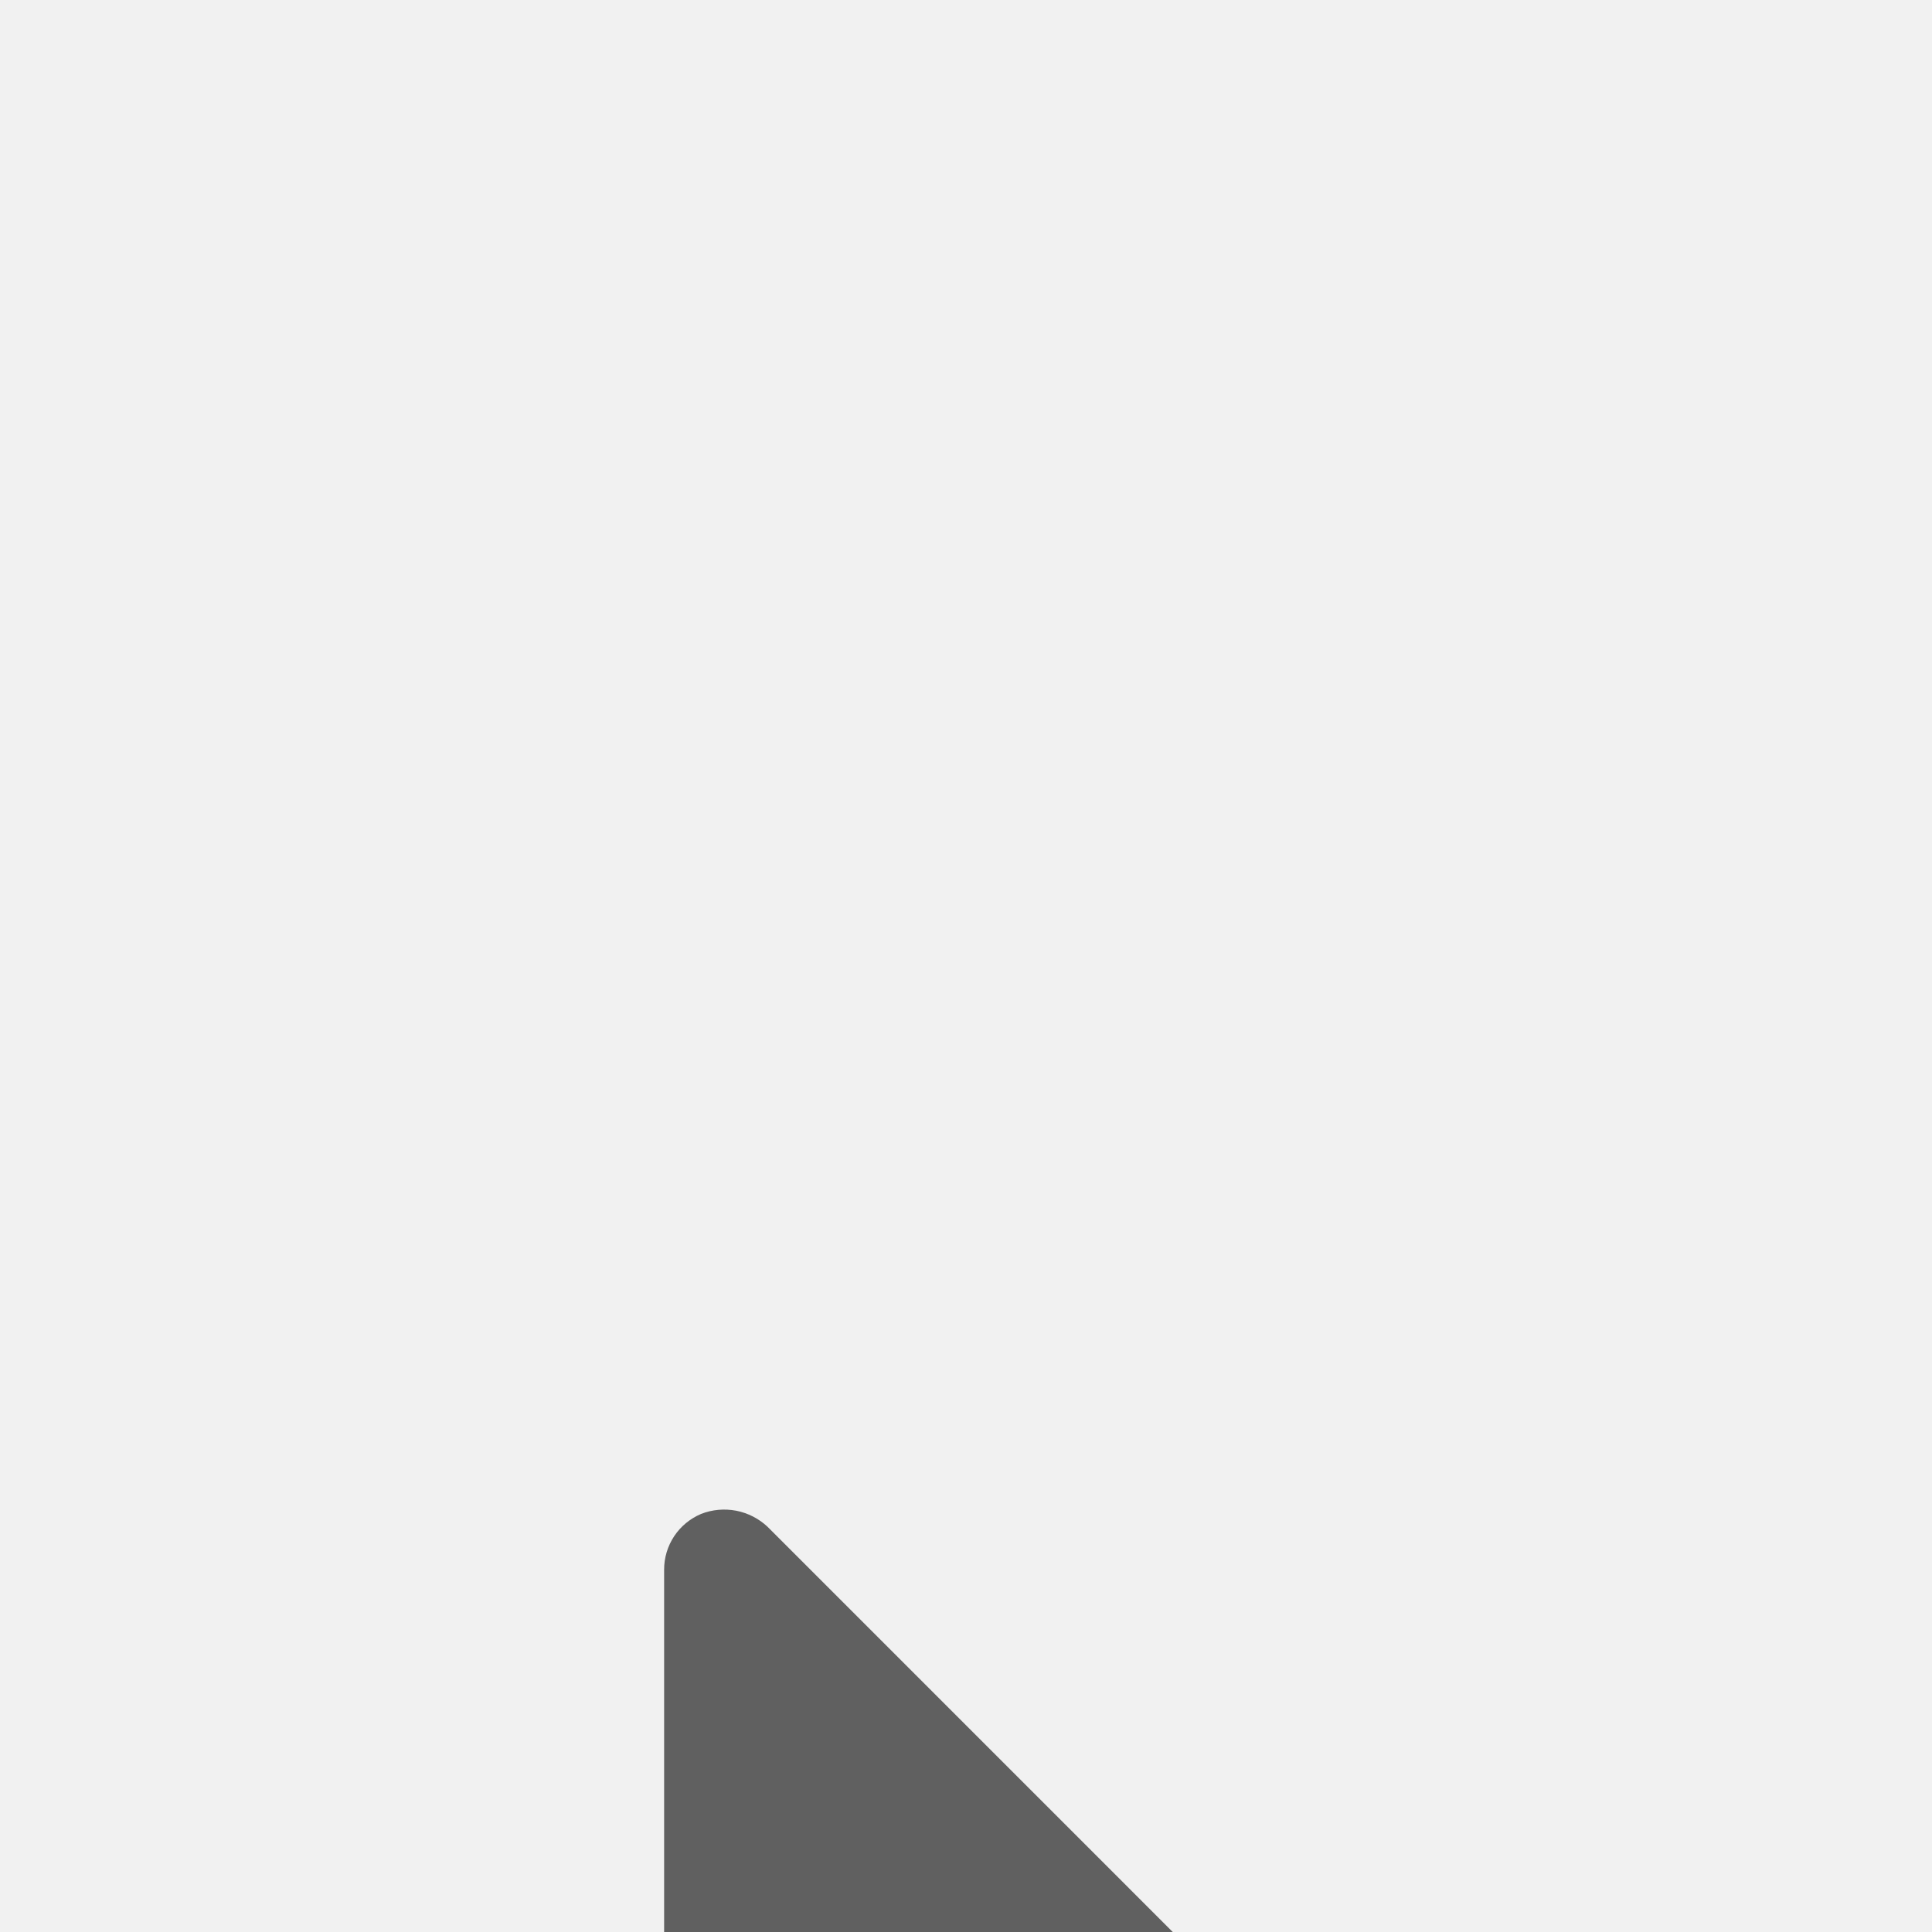 <svg width="32" height="32" viewBox="0 0 32 32" fill="none" xmlns="http://www.w3.org/2000/svg">
<rect width="32" height="32" fill="#E5E5E5"/>
<g id="Landing Page" clip-path="url(#clip0_3_32)">
<rect width="1920" height="9392" transform="translate(-271 -4963)" fill="white"/>
<g id="Group 10" filter="url(#filter0_d_3_32)">
<rect id="Rectangle 24" x="-43" y="-336" width="432" height="696" rx="18" fill="#F1F1F1" stroke="white" stroke-width="4"/>
<g id="CaretRight">
<path id="Vector" d="M22.712 15.288L12.713 5.288C12.568 5.152 12.388 5.06 12.193 5.022C11.998 4.985 11.797 5.003 11.613 5.075C11.431 5.152 11.275 5.28 11.166 5.445C11.057 5.61 10.999 5.803 11 6V26C10.999 26.198 11.057 26.391 11.166 26.555C11.275 26.72 11.431 26.849 11.613 26.925C11.736 26.974 11.867 27 12 27C12.265 26.999 12.521 26.896 12.713 26.713L22.712 16.713C22.9 16.523 23.006 16.267 23.006 16C23.006 15.733 22.9 15.477 22.712 15.288Z" fill="black" fill-opacity="0.6"/>
</g>
</g>
</g>
<defs>
<filter id="filter0_d_3_32" x="-125" y="-398" width="596" height="860" filterUnits="userSpaceOnUse" color-interpolation-filters="sRGB">
<feFlood flood-opacity="0" result="BackgroundImageFix"/>
<feColorMatrix in="SourceAlpha" type="matrix" values="0 0 0 0 0 0 0 0 0 0 0 0 0 0 0 0 0 0 127 0" result="hardAlpha"/>
<feOffset dy="20"/>
<feGaussianBlur stdDeviation="40"/>
<feComposite in2="hardAlpha" operator="out"/>
<feColorMatrix type="matrix" values="0 0 0 0 0 0 0 0 0 0 0 0 0 0 0 0 0 0 0.13 0"/>
<feBlend mode="normal" in2="BackgroundImageFix" result="effect1_dropShadow_3_32"/>
<feBlend mode="normal" in="SourceGraphic" in2="effect1_dropShadow_3_32" result="shape"/>
</filter>
<clipPath id="clip0_3_32">
<rect width="1920" height="9392" fill="white" transform="translate(-271 -4963)"/>
</clipPath>
</defs>
</svg>

